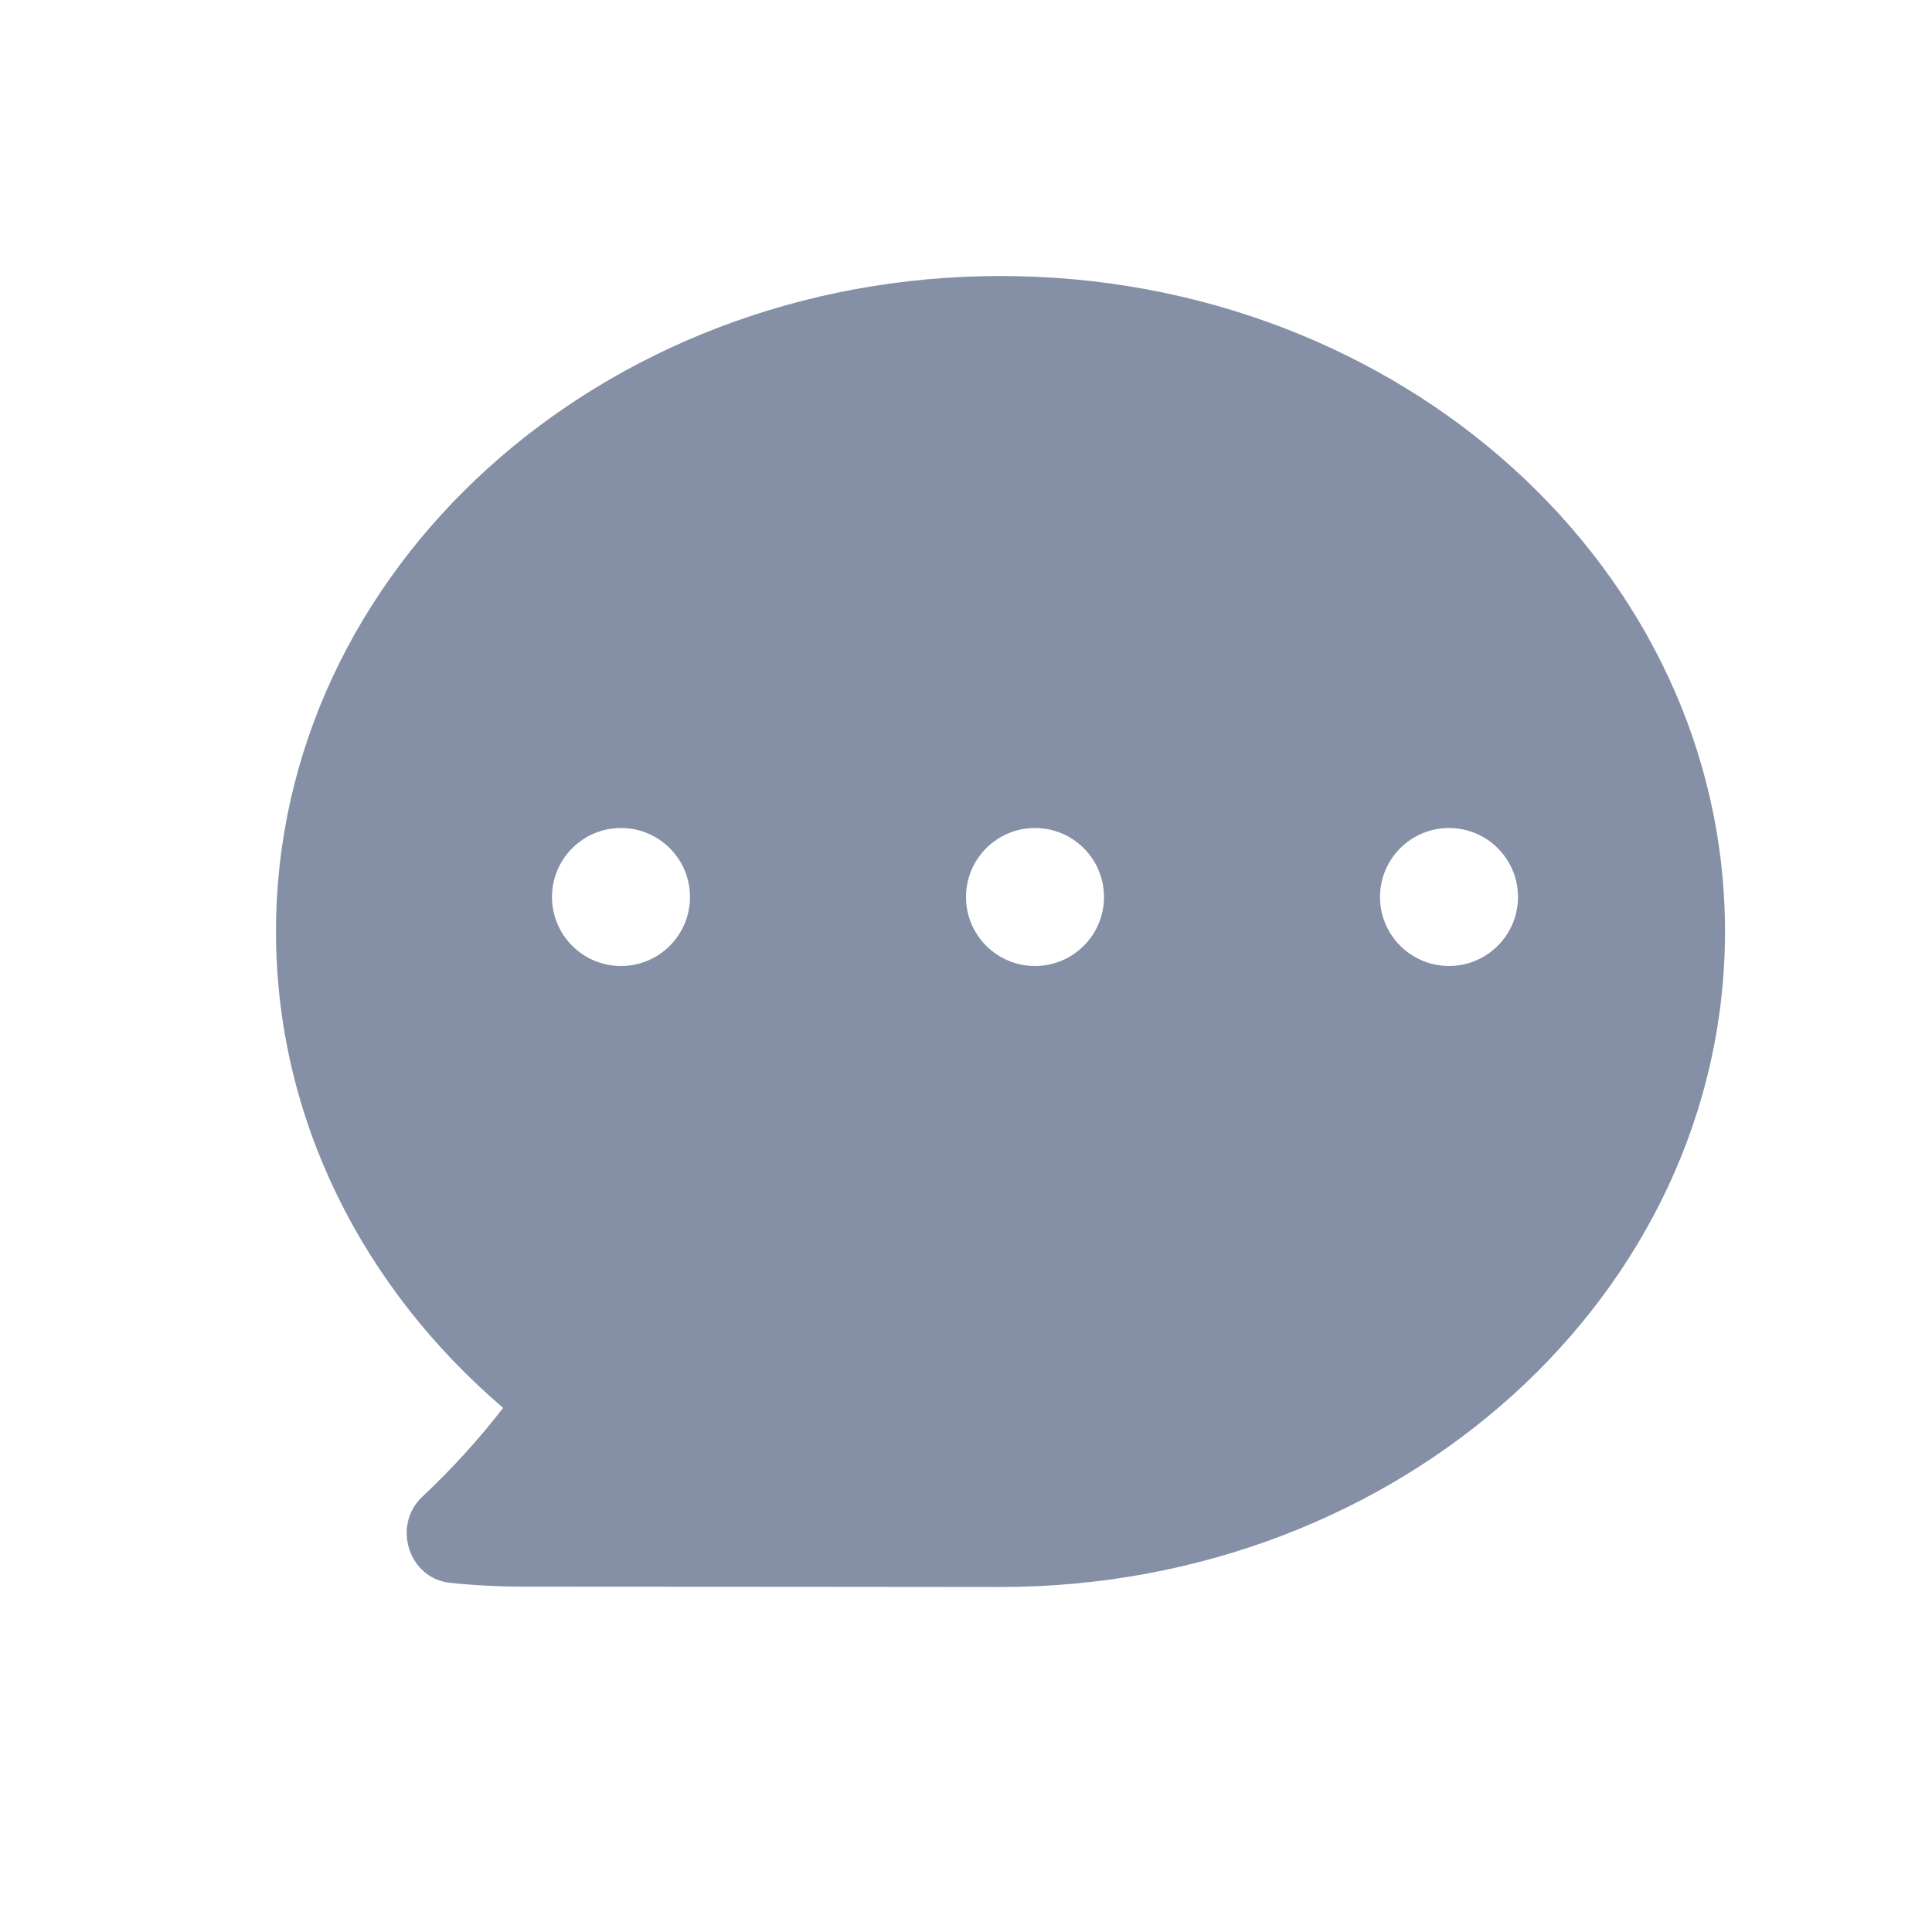 <?xml version="1.0" encoding="UTF-8"?>
<svg width="28px" height="28px" viewBox="0 0 28 28" version="1.1" xmlns="http://www.w3.org/2000/svg" xmlns:xlink="http://www.w3.org/1999/xlink">
    <!-- Generator: Sketch 50.2 (55047) - http://www.bohemiancoding.com/sketch -->
    <title>icon_sixin copy</title>
    <desc>Created with Sketch.</desc>
    <defs></defs>
    <g id="情感化/没有回答" stroke="none" stroke-width="1" fill="none" fill-rule="evenodd">
        <g id="SVG图标" transform="translate(-165, -456)" fill="#8590A6">
            <g id="信息" transform="translate(165, 456)">
                <path d="M25,13.5 C25,8.253 20.299,4 14.5,4 C8.701,4 4,8.253 4,13.5 C4,16.221 5.266,18.673 7.292,20.404 C6.936,20.864 6.545,21.294 6.122,21.69 C5.677,22.106 5.923,22.877 6.521,22.939 C6.872,22.976 7.228,22.995 7.589,22.995 C9.637,22.995 14.481,23 14.5,23 C20.3,23 25,18.747 25,13.5 Z M15,12 C15.552,12 16,12.448 16,13 C16,13.552 15.552,14 15,14 C14.448,14 14,13.552 14,13 C14,12.448 14.448,12 15,12 Z M9,12 C9.552,12 10,12.448 10,13 C10,13.552 9.552,14 9,14 C8.448,14 8,13.552 8,13 C8,12.448 8.448,12 9,12 Z M21,14 C20.643,14 20.313,13.809 20.134,13.5 C19.955,13.191 19.955,12.809 20.134,12.5 C20.313,12.191 20.643,12 21,12 C21.552,12 22,12.448 22,13 C22,13.552 21.552,14 21,14 Z" id="Fill-1"></path>
            </g>
        </g>
    </g>
</svg>